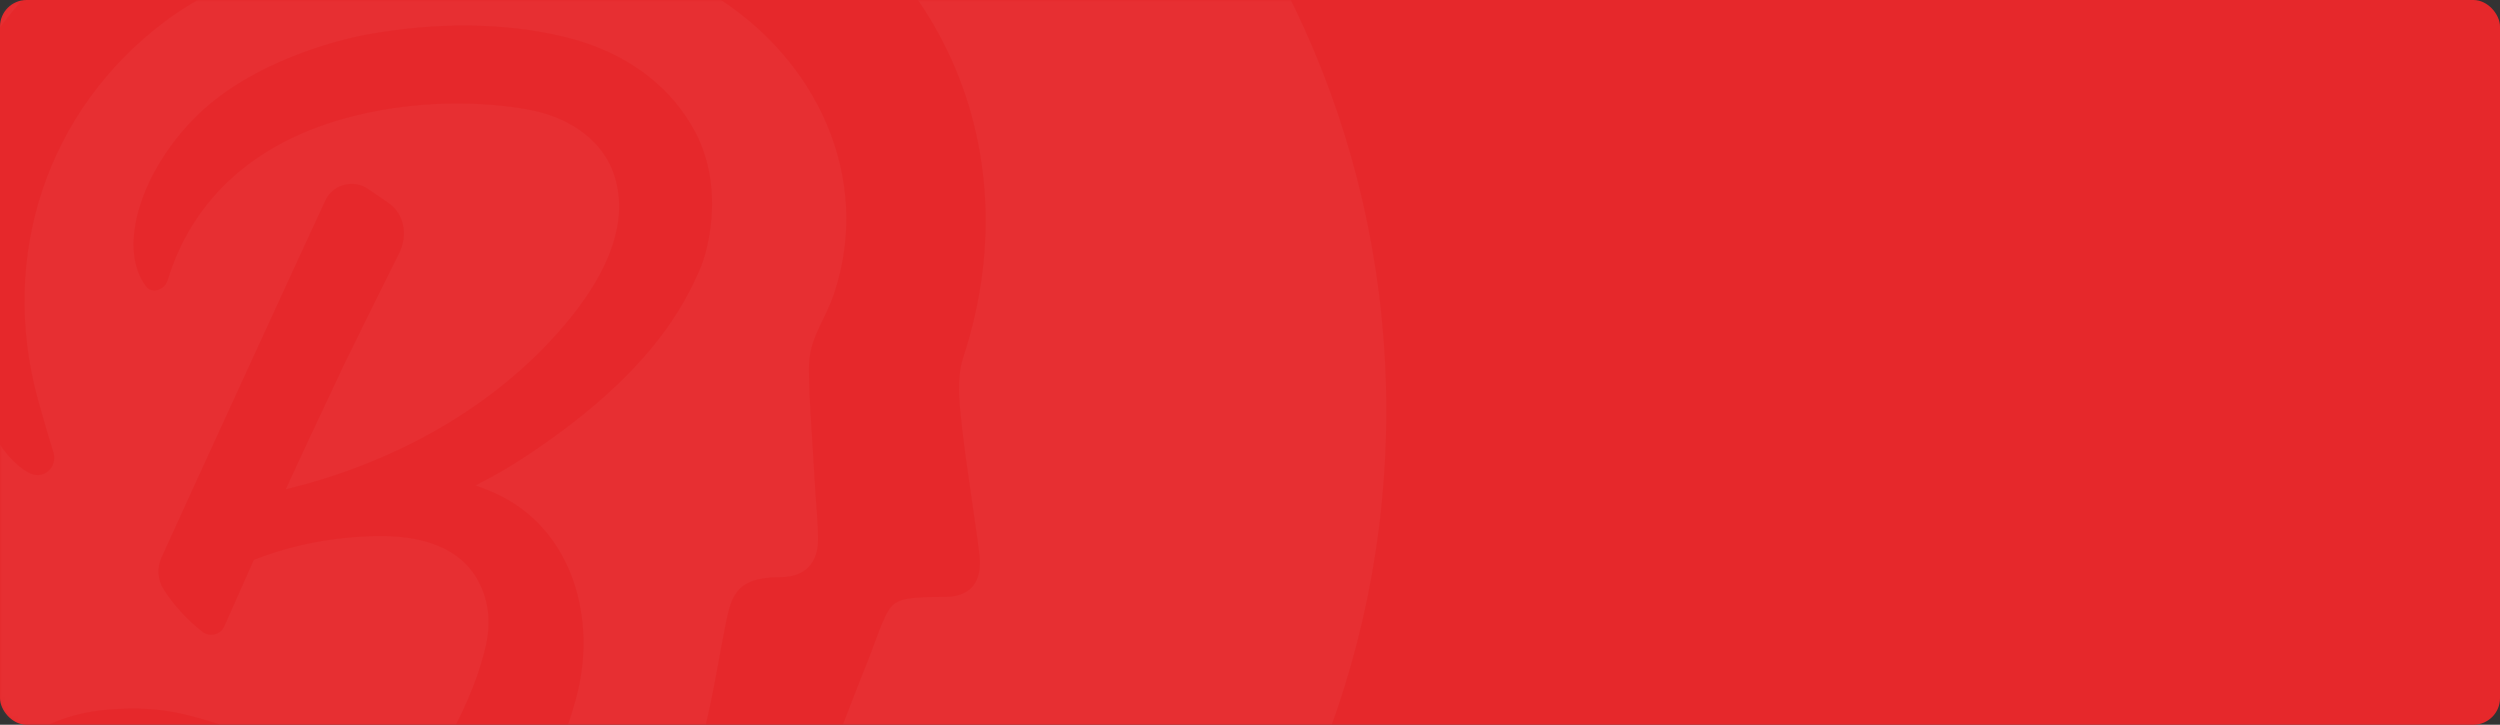 <?xml version="1.0" encoding="UTF-8"?>
<svg width="752px" height="218px" viewBox="0 0 752 218" version="1.1" xmlns="http://www.w3.org/2000/svg" xmlns:xlink="http://www.w3.org/1999/xlink">
    <rect x="0" y="0" width="752" height="218" fill="#333333" stroke="none"/>
    <!-- Generator: Sketch 63.1 (92452) - https://sketch.com -->
    <title>Combined Shape</title>
    <desc>Created with Sketch.</desc>
    <defs>
        <rect id="path-1" x="0" y="0" width="752" height="218" rx="8"></rect>
    </defs>
    <g id="Page-1" stroke="none" stroke-width="1" fill="none" fill-rule="evenodd">
        <g id="Banner-2">
            <g id="Combined-Shape">
                <mask id="mask-2" fill="white">
                    <use xlink:href="#path-1"></use>
                </mask>
                <use id="Mask" fill="#E6282B" xlink:href="#path-1"></use>
                <path d="M137.5,-156 C291.865,-156 417,-30.863 417,123.502 C417,277.866 291.865,403 137.5,403 C-16.865,403 -142,277.866 -142,123.502 C-142,-30.863 -16.865,-156 137.5,-156 Z M209.431,-47.804 C181.459,-56.508 149.61,-57.079 124.006,-54.857 C93.187,-52.185 63.119,-43.216 36.672,-25.587 C6.036,-5.167 -15.346,21.437 -20.58,59.155 C-24.513,87.524 -15.283,111.431 0.601,134.62 C2.763,137.779 7.72,142.904 11.293,142.904 C14.74,142.904 17.097,139.391 16.071,136.103 C14.281,130.377 12.074,122.634 11.416,120.22 C-0.438,76.898 14.197,33.168 49.406,6.595 C89.734,-23.837 170.139,-28.122 213.491,-2.149 C245.913,17.278 262.482,53.643 250.891,88.317 C248.36,95.889 244.199,100.778 243.457,108.176 C242.862,114.091 244.49,133.509 245.171,146.369 C245.457,151.726 246.087,157.098 246.069,162.463 C246.051,169.291 242.118,173.603 234.953,173.603 C220.796,173.603 219.886,179.617 217.971,189.337 C215.091,203.924 213.094,218.988 207.819,232.734 C196.856,261.31 164.587,282.526 140.037,266.903 C142.911,263.874 145.526,260.97 147.481,258.76 C150.126,255.764 152.624,252.641 154.897,249.356 C167.343,231.394 172.37,214.102 173.886,207.626 C179.318,184.431 171.475,157.074 146.559,147.363 L146.559,147.363 L143.073,146.003 L146.379,144.25 C150.003,142.322 153.243,140.43 156.29,138.464 C196.252,112.677 206.128,90.779 210.347,81.426 C213.443,74.568 218.397,53.916 207.377,36.714 C200.741,25.841 188.662,15.681 169.838,11.105 C150.6,6.43 129.819,6.928 111.008,10.276 C100.099,12.219 75.994,18.95 60.128,33.96 C43.037,50.133 34.786,74.108 43.986,86.209 C44.98,87.518 46.46,87.407 47.052,87.308 C48.619,87.026 49.943,85.843 50.421,84.29 C58.056,59.336 77.312,42.281 106.095,34.963 C129.513,29.012 150.97,31.294 160.167,33.213 C172.445,35.774 181.66,42.956 184.809,52.811 C187.803,62.17 187.974,78.303 166.067,102.009 C140.356,129.825 107.363,141.694 89.443,146.291 L89.443,146.291 L85.957,147.186 L87.455,143.916 C91.199,135.734 94.896,127.9 98.472,120.328 C100.354,116.337 102.189,112.449 103.949,108.684 C104.597,107.38 106.038,104.456 107.828,100.832 C111.972,92.436 117.968,80.282 120.01,76.258 C122.847,70.652 121.517,64.26 116.848,61.053 L116.848,61.053 L110.674,56.816 C108.6,55.393 105.984,54.961 103.48,55.627 C101.027,56.285 99.015,57.93 97.955,60.146 C95.196,65.917 52.727,158.461 48.559,167.778 C47.157,170.919 47.424,174.498 49.277,177.359 C52.345,182.095 56.225,186.337 60.798,189.961 C61.879,190.823 63.263,191.135 64.593,190.802 C65.881,190.484 66.932,189.601 67.47,188.382 C70.355,181.842 76.342,168.421 76.342,168.421 L76.342,168.421 L77.003,168.165 C88.179,163.836 100.291,161.512 113.005,161.256 C126.42,160.965 136.089,164.406 141.68,171.423 C144.61,175.101 148.43,182.602 146.394,192.997 C144.718,201.542 140.638,211.661 135.284,221.612 C134.419,223.245 132.305,226.897 132.149,227.164 C126.925,235.907 121.124,243.168 115.241,249.203 C113.32,247.464 107.456,242.261 99.301,236.058 C91.335,229.998 77.072,221.468 64.962,217.57 C54.069,214.063 45.658,212.328 32.126,213.493 C10.492,215.358 -6.903,229.031 -9.887,251.092 C-12.034,266.954 -3.696,287.048 16.332,296.212 C23.088,299.013 32.696,302.088 44.145,302.791 C57.258,303.598 73.046,301.449 87.629,297.503 C101.126,293.849 113.728,286.21 122.961,280.547 L122.961,280.547 C124.76,281.562 130.111,285.102 135.704,287.697 C141.785,290.519 148.156,292.399 150.564,293.038 C179.234,300.686 217.19,292.612 235.131,259.742 C245.664,240.432 252.765,219.225 261.058,198.729 C263.328,193.117 265.857,184.746 268.265,182.29 C270.508,180.002 273.97,179.557 284.152,179.557 C292.304,179.557 295.58,174.657 294.577,166.61 C292.778,152.17 290.187,137.737 288.818,123.252 C288.328,118.073 288.13,112.386 289.718,107.561 C311.911,40.089 278.047,-26.452 209.431,-47.804 Z M37.651,238.781 C63.369,236.745 80.344,247.847 96.293,260.074 L97.268,260.823 L99.64,262.715 L97.556,264.024 C79.228,275.557 63.957,280.551 46.082,280.551 C44.341,280.551 32.594,280.68 24.091,275.173 C18.248,271.387 14.254,265.18 14.254,259.544 C14.254,248.414 22.788,239.967 37.651,238.781 Z" fill="#FFFFFF" opacity="0.173" style="mix-blend-mode: overlay;" mask="url(#mask-2)"></path>
            </g>
        </g>
    </g>
</svg>